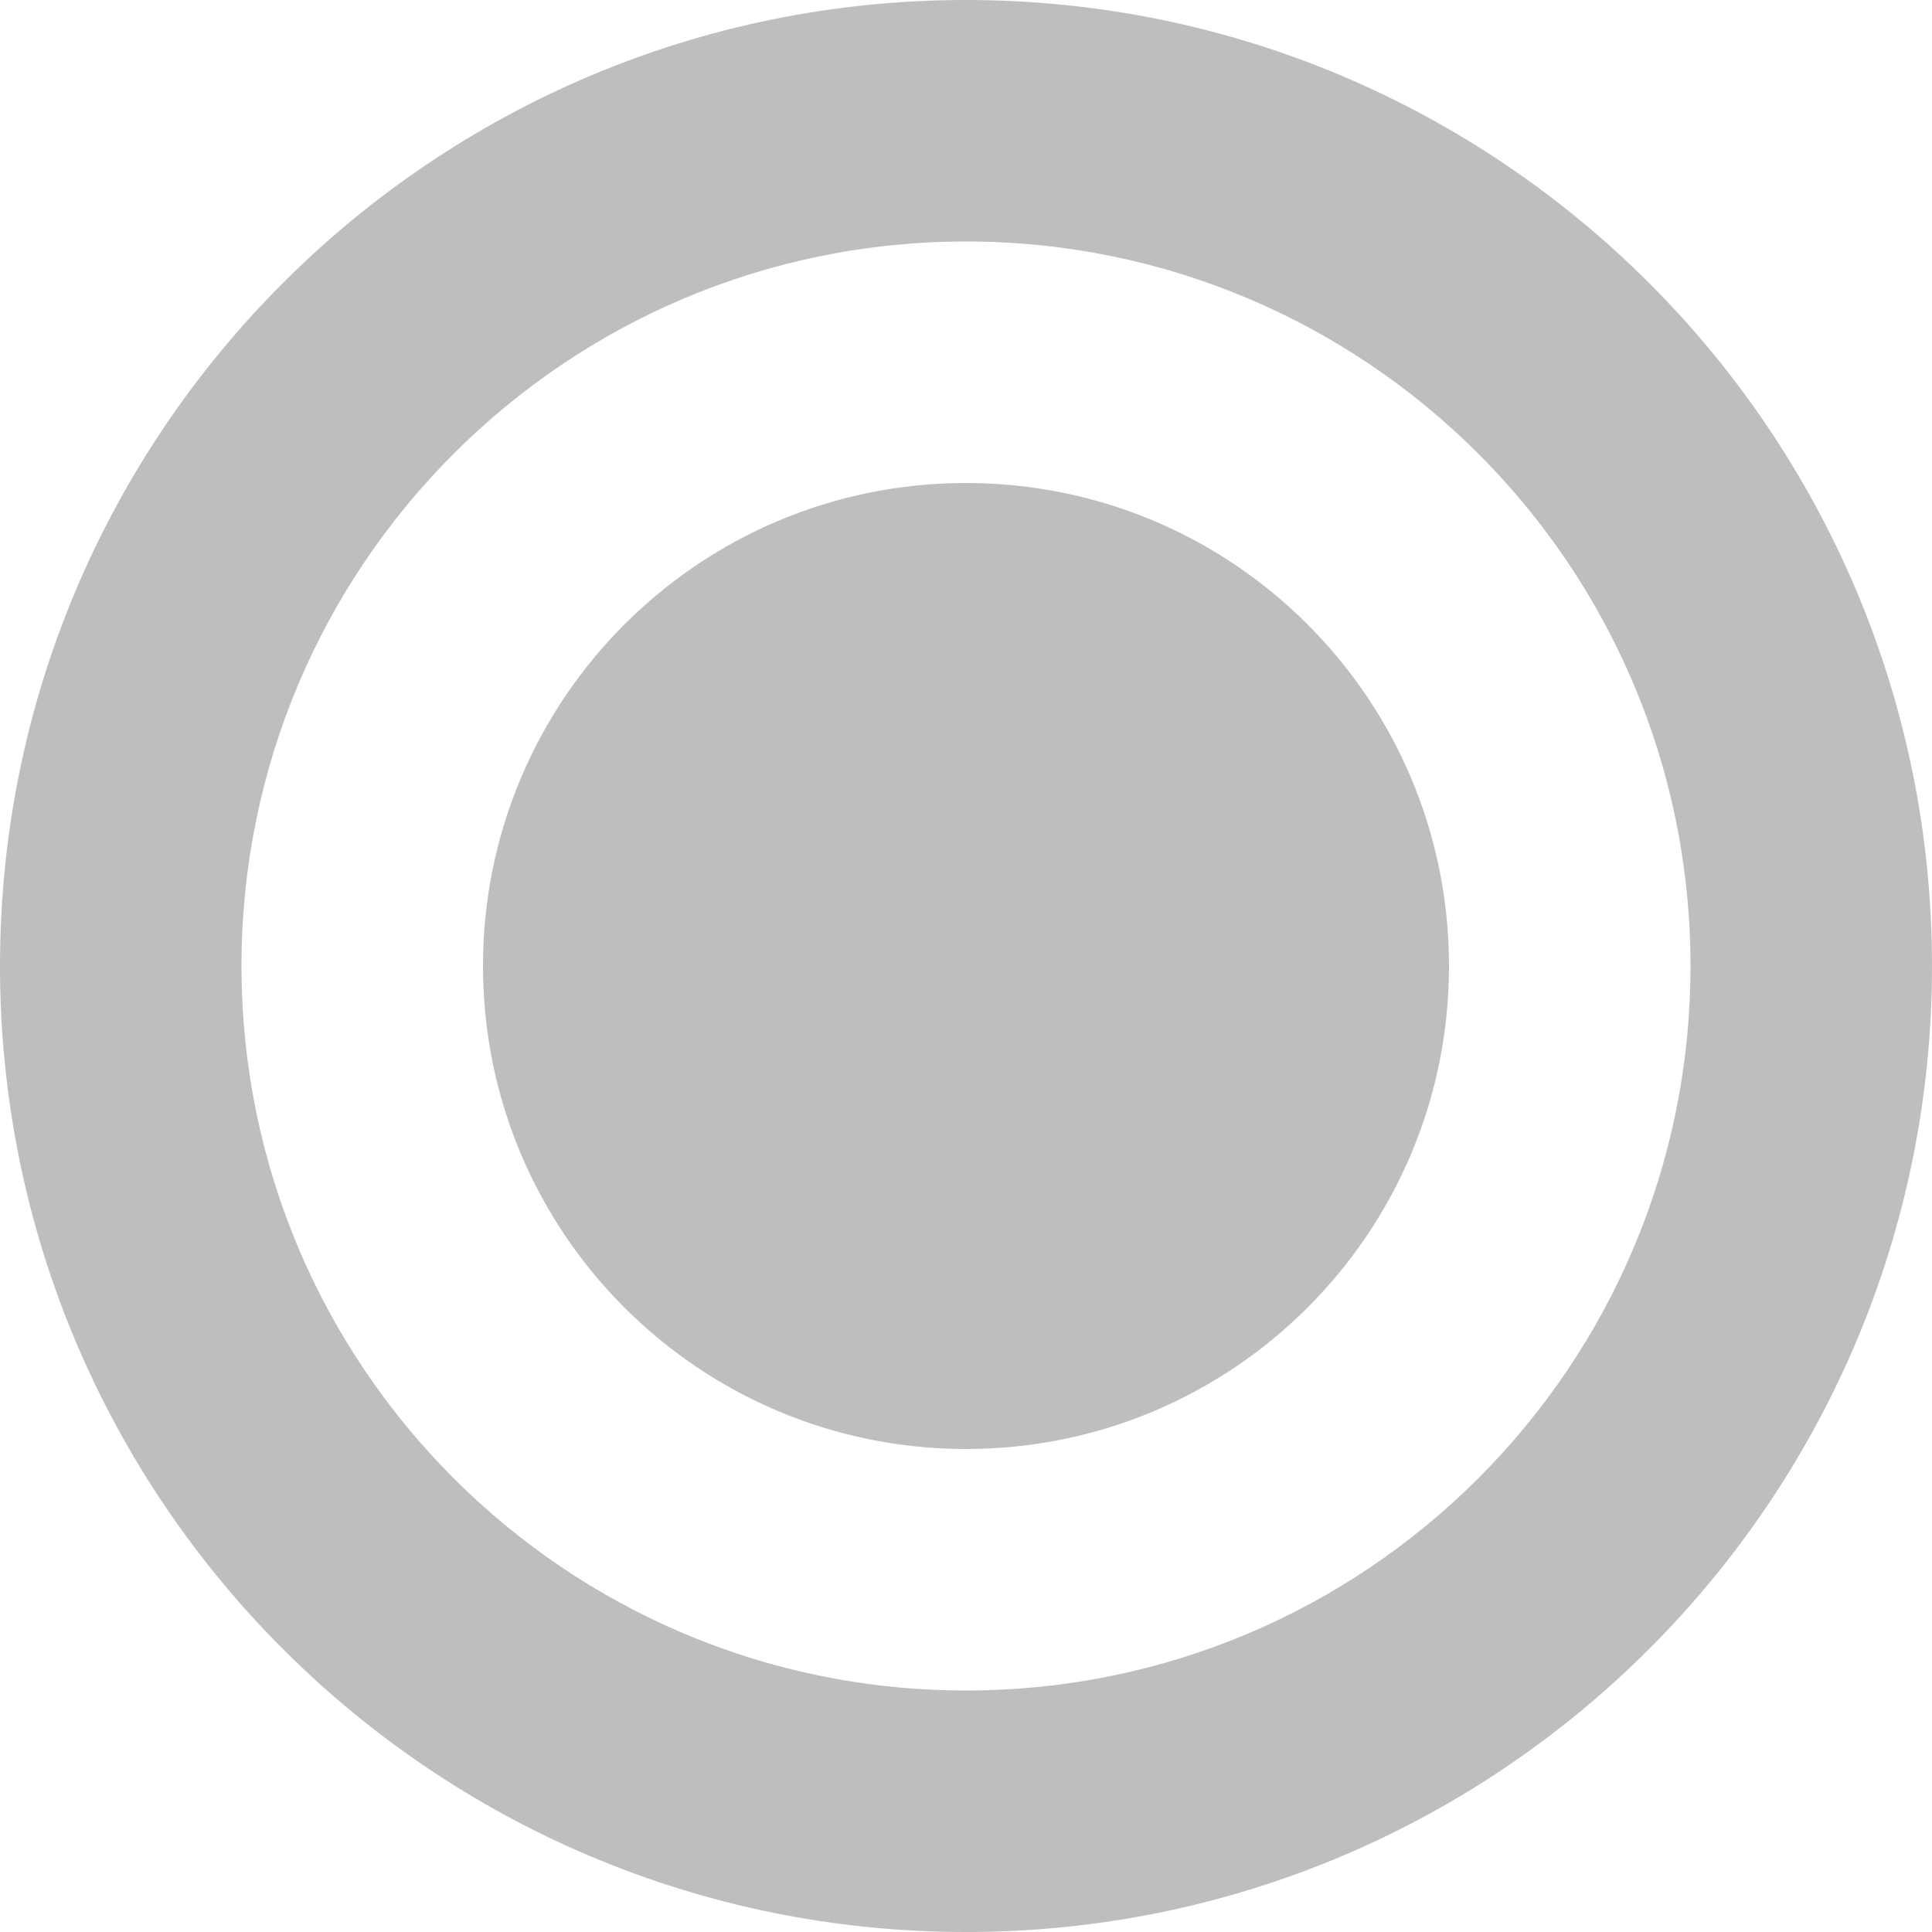 <svg xmlns="http://www.w3.org/2000/svg" xmlns:xlink="http://www.w3.org/1999/xlink" width="16"
    height="16" viewBox="0 0 16 16" fill="none">
    <g opacity="1" transform="translate(1 1)  rotate(0)">
        <path id="椭圆形" style="fill:#BEBEBE; opacity:1;"
            d="M13,7c0,-3.314 -2.686,-6 -6,-6c-3.314,0 -6,2.686 -6,6c0,3.314 2.686,6 6,6c3.314,0 6,-2.686 6,-6zM15,7c0,4.418 -3.582,8 -8,8c-4.418,0 -8,-3.582 -8,-8c0,-4.418 3.582,-8 8,-8c4.418,0 8,3.582 8,8z"></path>
        <path id="椭圆形" fill-rule="evenodd" style="fill:#BEBEBE" opacity="1"
            d="M11 7C11 4.79 9.21 3 7 3C4.79 3 3 4.79 3 7C3 9.21 4.79 11 7 11C9.21 11 11 9.21 11 7Z"></path>
    </g>
</svg>